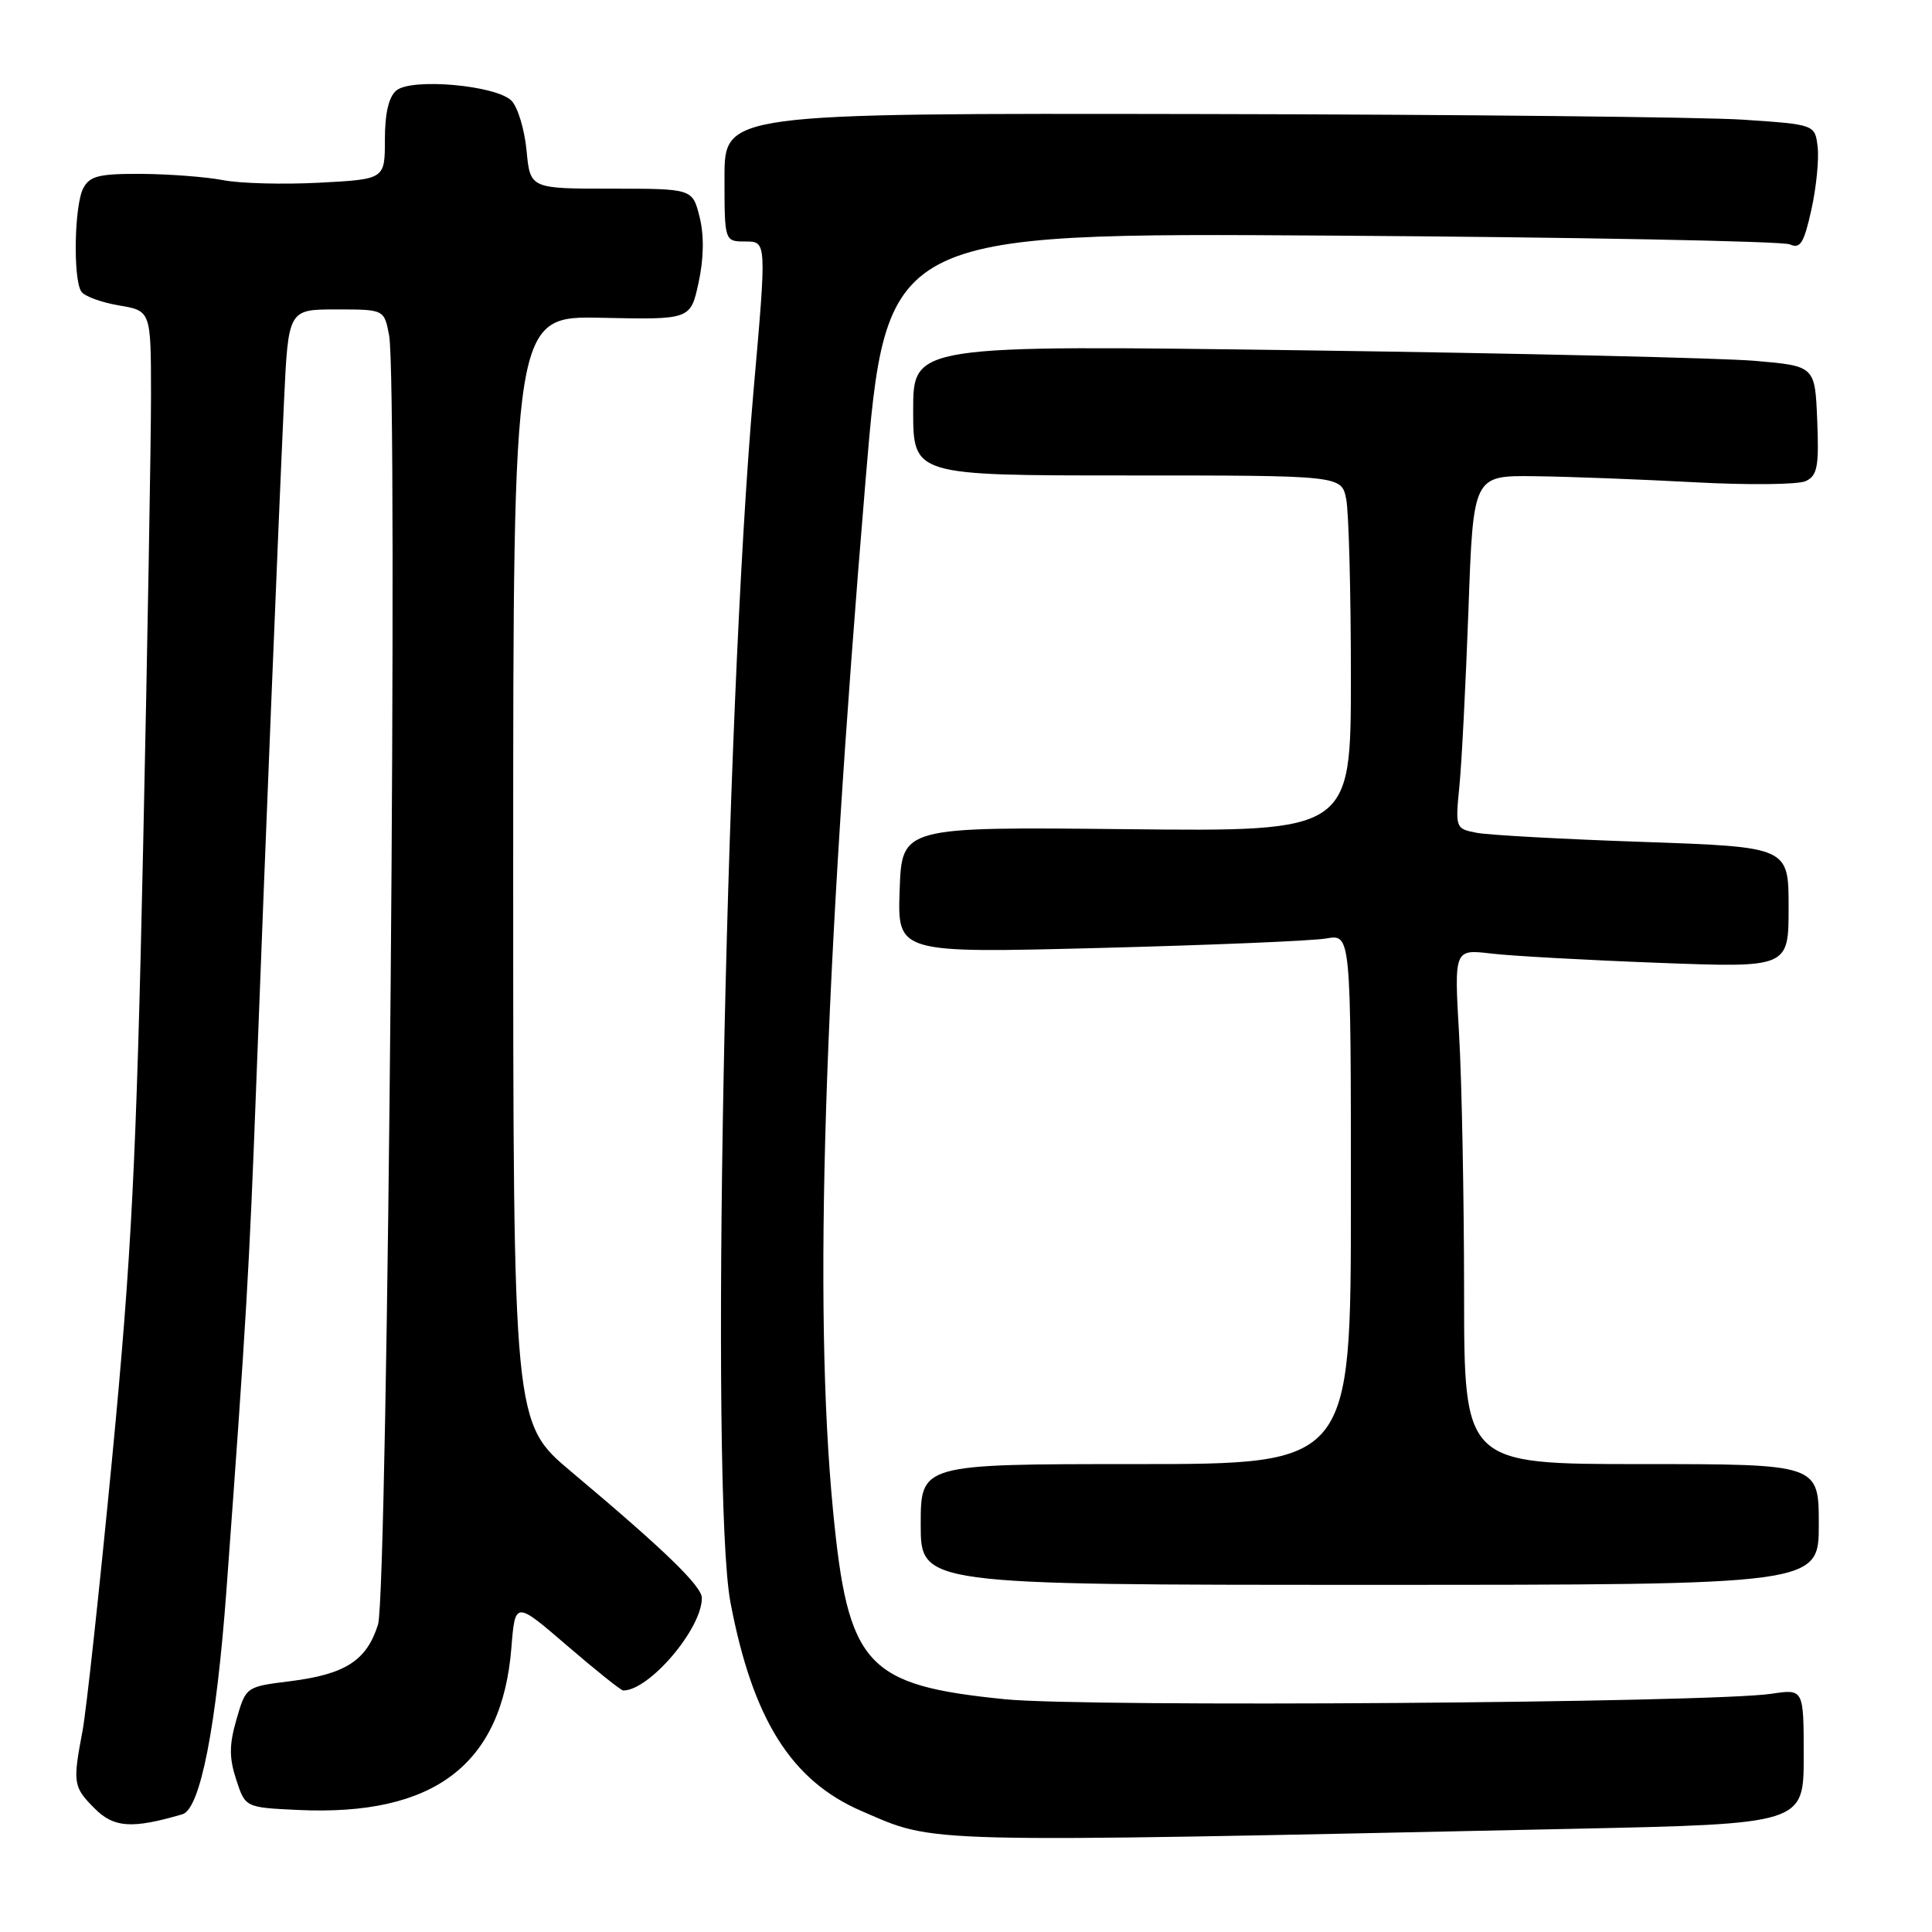 <?xml version="1.0" encoding="UTF-8" standalone="no"?>
<!DOCTYPE svg PUBLIC "-//W3C//DTD SVG 1.1//EN" "http://www.w3.org/Graphics/SVG/1.1/DTD/svg11.dtd" >
<svg xmlns="http://www.w3.org/2000/svg" xmlns:xlink="http://www.w3.org/1999/xlink" version="1.1" viewBox="0 0 256 256">
 <g >
 <path fill="currentColor"
d=" M 208.25 242.33 C 239.00 241.68 239.00 241.68 239.00 232.73 C 239.00 223.79 239.00 223.79 234.75 224.43 C 226.73 225.64 143.89 226.24 133.18 225.16 C 114.71 223.31 112.37 220.74 110.38 200.15 C 107.77 173.09 109.12 130.32 114.69 63.66 C 117.43 30.83 117.43 30.83 176.46 31.22 C 208.93 31.43 236.25 31.96 237.16 32.38 C 238.54 33.01 239.03 32.23 240.01 27.82 C 240.66 24.90 241.04 21.15 240.85 19.50 C 240.50 16.50 240.50 16.50 231.00 15.86 C 225.78 15.51 193.26 15.17 158.75 15.11 C 96.00 15.00 96.00 15.00 96.00 23.50 C 96.00 32.00 96.00 32.00 98.79 32.00 C 101.59 32.00 101.59 32.00 99.85 51.75 C 96.05 94.86 94.08 198.02 96.79 212.33 C 99.73 227.82 104.85 235.97 114.20 239.99 C 124.17 244.28 120.70 244.19 208.25 242.33 Z  M 24.17 240.40 C 26.54 239.71 28.68 228.76 30.02 210.50 C 32.65 174.70 33.03 168.15 33.96 143.50 C 35.15 112.05 36.86 69.95 37.63 53.25 C 38.20 41.00 38.20 41.00 44.56 41.00 C 50.91 41.00 50.91 41.00 51.56 44.44 C 52.76 50.89 51.39 211.14 50.09 215.26 C 48.58 220.04 45.77 221.85 38.44 222.77 C 32.59 223.50 32.59 223.50 31.34 227.81 C 30.36 231.20 30.35 232.91 31.30 235.81 C 32.50 239.50 32.50 239.50 39.50 239.83 C 57.53 240.67 66.52 233.84 67.76 218.35 C 68.26 212.13 68.26 212.13 75.16 218.07 C 78.95 221.33 82.29 224.00 82.58 224.00 C 86.04 224.00 93.00 215.82 93.00 211.75 C 93.00 210.17 88.06 205.39 75.71 195.02 C 68.00 188.55 68.00 188.55 68.00 115.20 C 68.00 41.85 68.00 41.85 79.75 42.11 C 91.50 42.36 91.50 42.36 92.57 37.43 C 93.26 34.21 93.31 31.20 92.70 28.75 C 91.76 25.00 91.76 25.00 81.01 25.00 C 70.25 25.00 70.25 25.00 69.77 19.93 C 69.50 17.13 68.60 14.17 67.77 13.34 C 65.73 11.30 54.54 10.30 52.52 11.99 C 51.51 12.82 51.00 15.02 51.00 18.50 C 51.00 23.75 51.00 23.75 42.31 24.21 C 37.53 24.46 31.79 24.31 29.56 23.87 C 27.33 23.44 22.48 23.07 18.79 23.04 C 13.14 23.01 11.90 23.31 11.04 24.93 C 9.85 27.14 9.66 36.93 10.77 38.63 C 11.17 39.25 13.41 40.07 15.75 40.47 C 20.00 41.18 20.00 41.18 20.01 52.34 C 20.01 58.48 19.54 85.55 18.96 112.50 C 18.07 153.82 17.43 166.44 14.88 193.00 C 13.21 210.32 11.44 226.70 10.93 229.39 C 9.62 236.28 9.70 236.79 12.56 239.65 C 15.11 242.20 17.51 242.35 24.17 240.40 Z  M 241.00 202.00 C 241.00 194.00 241.00 194.00 217.50 194.00 C 194.00 194.00 194.00 194.00 194.00 171.25 C 193.99 158.74 193.70 143.39 193.34 137.13 C 192.68 125.77 192.68 125.77 197.59 126.35 C 200.29 126.67 210.26 127.22 219.75 127.58 C 237.00 128.23 237.00 128.23 237.00 120.23 C 237.00 112.23 237.00 112.23 217.75 111.56 C 207.16 111.20 197.22 110.65 195.66 110.35 C 192.86 109.81 192.83 109.73 193.38 104.15 C 193.69 101.04 194.22 90.51 194.58 80.75 C 195.21 63.00 195.21 63.00 203.36 63.10 C 207.84 63.15 217.35 63.52 224.50 63.90 C 231.65 64.29 238.31 64.22 239.29 63.74 C 240.81 63.01 241.04 61.80 240.79 55.69 C 240.50 48.50 240.50 48.50 232.50 47.81 C 228.10 47.44 201.21 46.81 172.75 46.42 C 121.00 45.71 121.00 45.71 121.00 54.36 C 121.00 63.00 121.00 63.00 149.38 63.00 C 177.75 63.00 177.75 63.00 178.38 66.13 C 178.72 67.84 179.00 78.46 179.00 89.72 C 179.00 110.19 179.00 110.19 149.25 109.87 C 119.50 109.56 119.50 109.56 119.21 117.93 C 118.91 126.30 118.91 126.30 145.71 125.61 C 160.44 125.23 173.96 124.67 175.75 124.35 C 179.00 123.78 179.00 123.78 179.00 158.89 C 179.00 194.00 179.00 194.00 150.50 194.00 C 122.00 194.00 122.00 194.00 122.00 202.00 C 122.00 210.00 122.00 210.00 181.50 210.00 C 241.00 210.00 241.00 210.00 241.00 202.00 Z "/>
</g>
</svg>